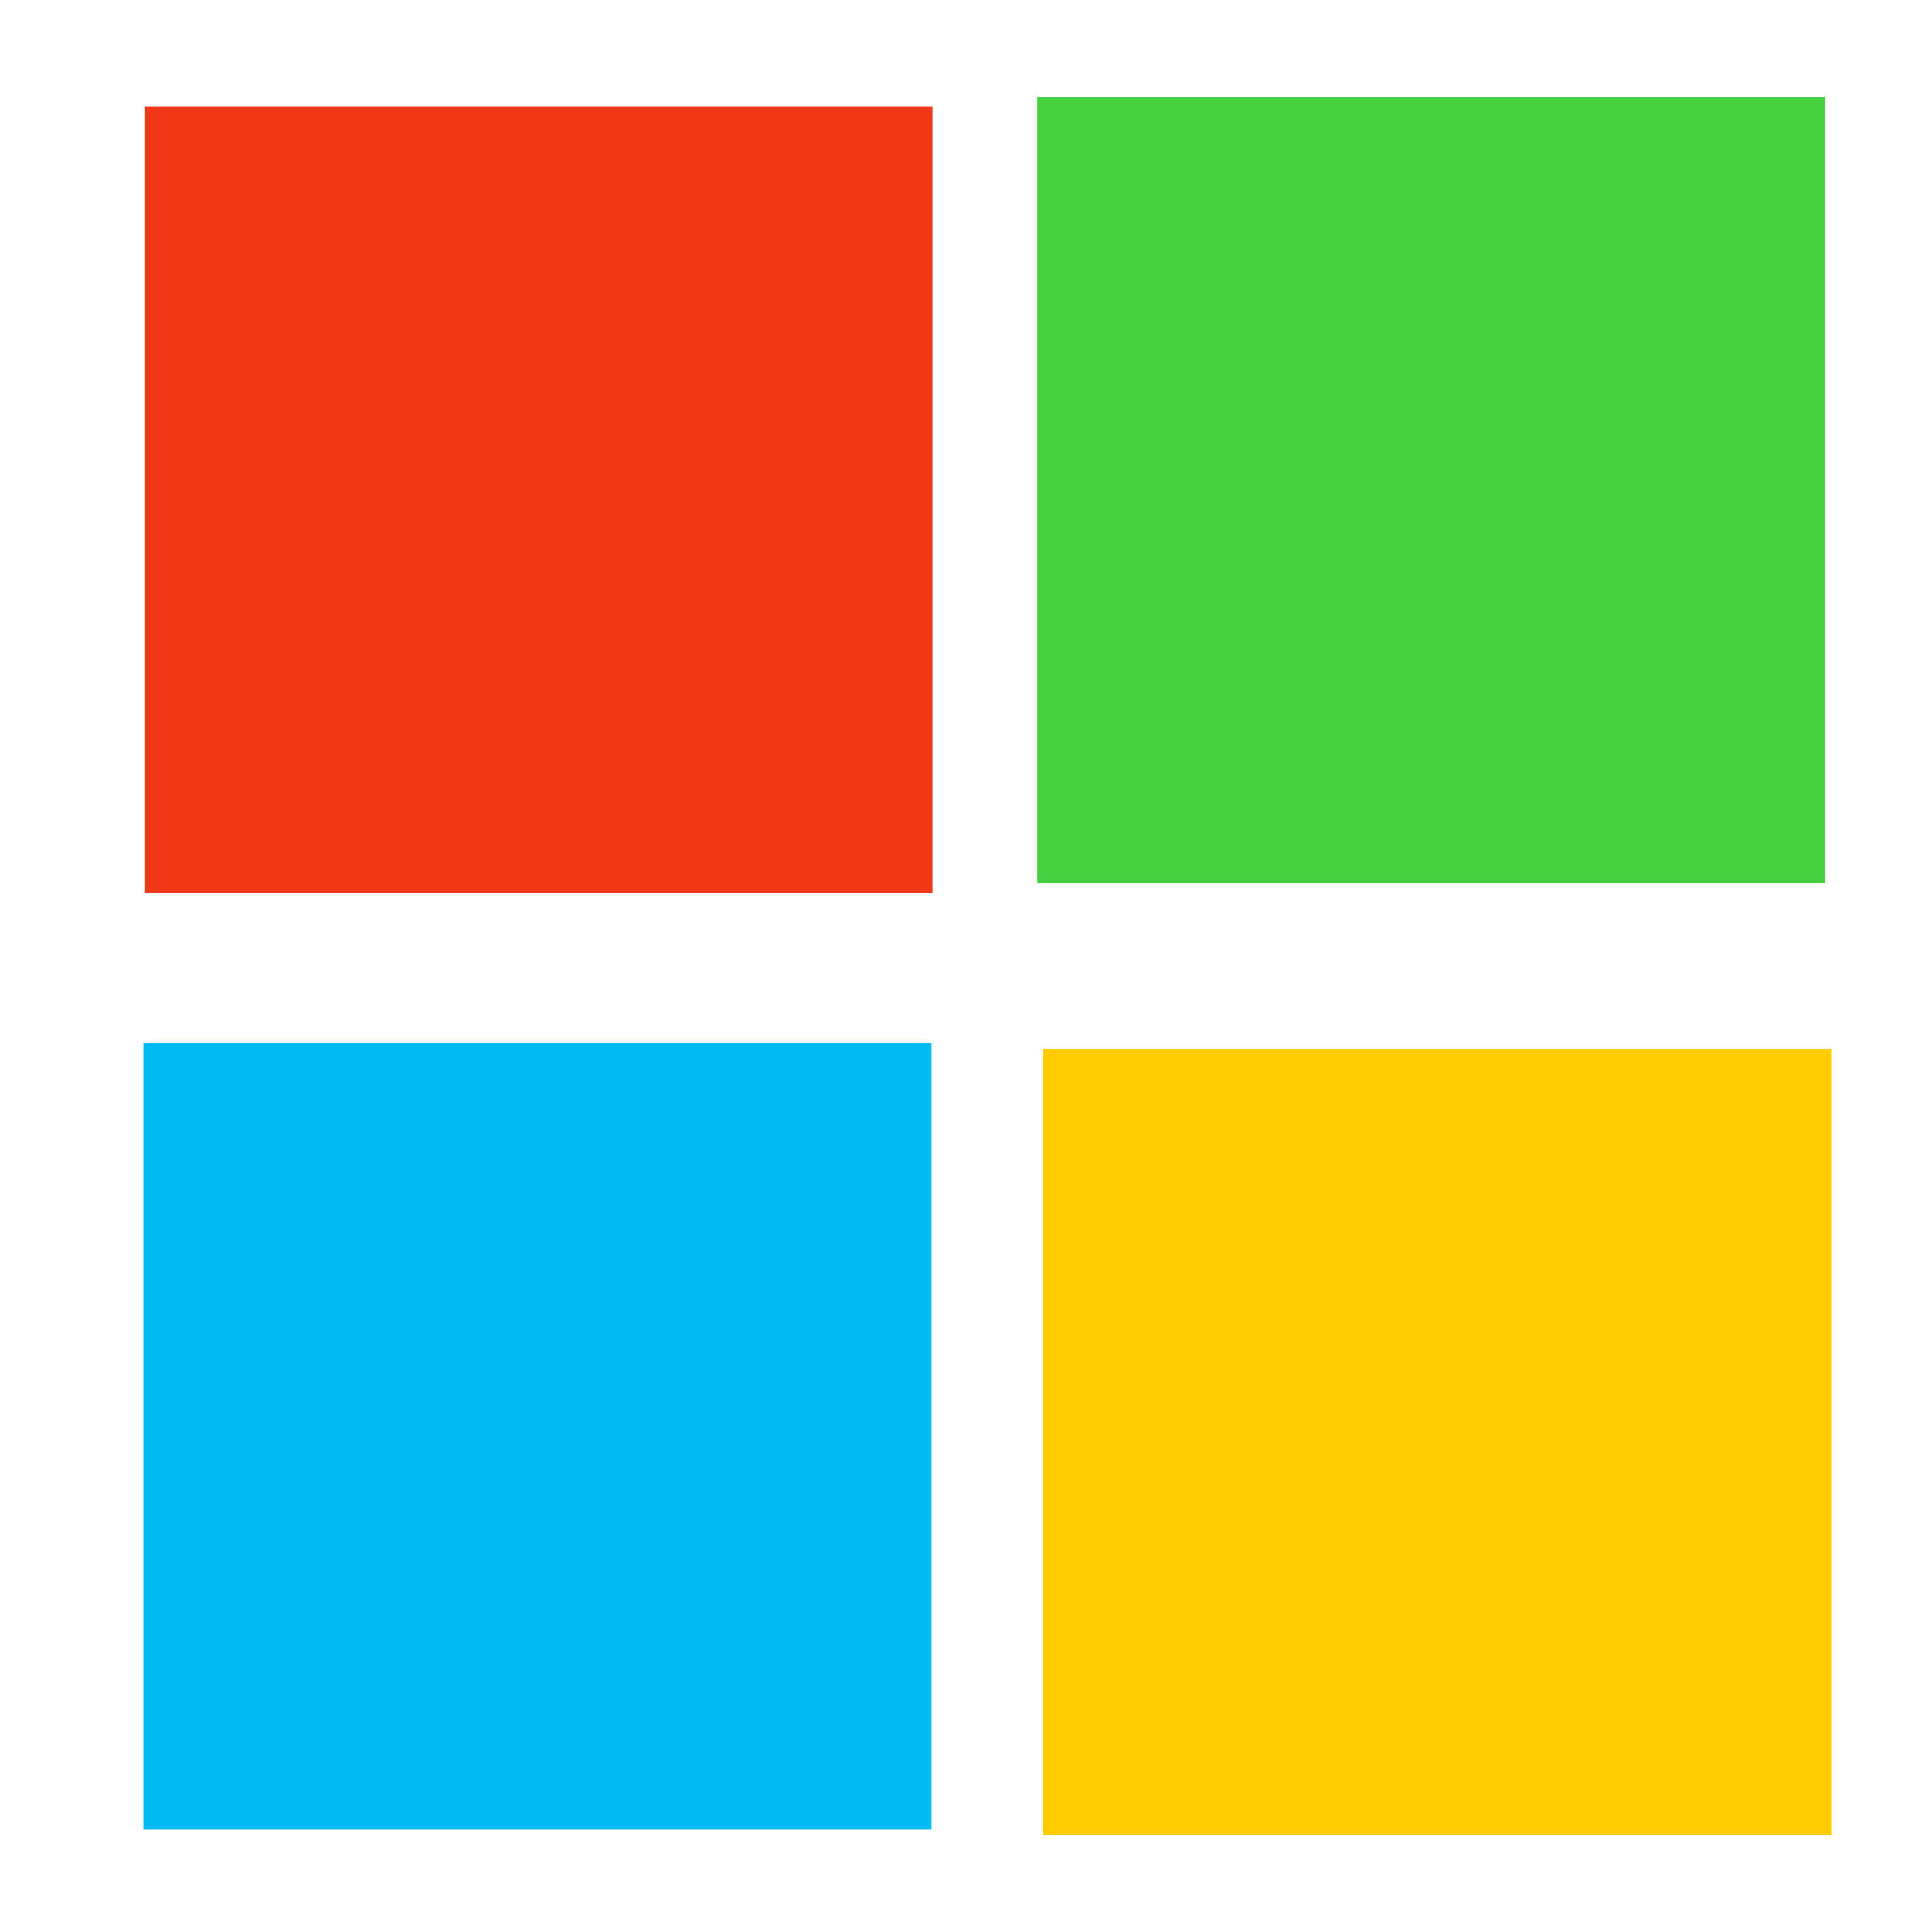 <?xml version="1.0" encoding="UTF-8" standalone="no"?>
<!-- Generator: Adobe Illustrator 19.0.0, SVG Export Plug-In . SVG Version: 6.00 Build 0)  -->

<svg
   xmlns:dc="http://purl.org/dc/elements/1.1/"
   xmlns:cc="http://creativecommons.org/ns#"
   xmlns:rdf="http://www.w3.org/1999/02/22-rdf-syntax-ns#"
   xmlns:svg="http://www.w3.org/2000/svg"
   xmlns="http://www.w3.org/2000/svg"
   xmlns:sodipodi="http://sodipodi.sourceforge.net/DTD/sodipodi-0.dtd"
   xmlns:inkscape="http://www.inkscape.org/namespaces/inkscape"
   version="1.1"
   id="Layer_1"
   x="0px"
   y="0px"
   viewBox="0 0 500 500"
   xml:space="preserve"
   inkscape:version="0.91 r13725"
   width="100%"
   height="100%"
   sodipodi:docname="microsoftonlineapps.svg"><defs
     id="defs55" /><sodipodi:namedview
     pagecolor="#ffffff"
     bordercolor="#666666"
     borderopacity="1"
     objecttolerance="10"
     gridtolerance="10"
     guidetolerance="10"
     inkscape:pageopacity="0"
     inkscape:pageshadow="2"
     inkscape:window-width="1366"
     inkscape:window-height="715"
     id="namedview53"
     showgrid="false"
     inkscape:zoom="0.52559509"
     inkscape:cx="303.40022"
     inkscape:cy="245.81586"
     inkscape:window-x="0"
     inkscape:window-y="24"
     inkscape:window-maximized="1"
     inkscape:current-layer="Layer_1" /><g
     id="g23"
     transform="translate(0,39.767)" /><g
     id="g25"
     transform="translate(0,39.767)" /><g
     id="g27"
     transform="translate(0,39.767)" /><g
     id="g29"
     transform="translate(0,39.767)" /><g
     id="g31"
     transform="translate(0,39.767)" /><g
     id="g33"
     transform="translate(0,39.767)" /><g
     id="g35"
     transform="translate(0,39.767)" /><g
     id="g37"
     transform="translate(0,39.767)" /><g
     id="g39"
     transform="translate(0,39.767)" /><g
     id="g41"
     transform="translate(0,39.767)" /><g
     id="g43"
     transform="translate(0,39.767)" /><g
     id="g45"
     transform="translate(0,39.767)" /><g
     id="g47"
     transform="translate(0,39.767)" /><g
     id="g49"
     transform="translate(0,39.767)" /><g
     id="g51"
     transform="translate(0,39.767)" /><g
     id="g3372"><rect
       transform="scale(-1,-1)"
       ry="0"
       y="-231.061"
       x="-241.324"
       height="203.549"
       width="203.96"
       id="rect2986"
       style="fill:#f03916;fill-opacity:1;fill-rule:evenodd;stroke:none;stroke-width:0.202" /><rect
       transform="scale(-1,1)"
       ry="0"
       y="271.451"
       x="-473.911"
       height="203.549"
       width="203.96"
       id="rect2986-3"
       style="fill:#ffcc00;fill-opacity:1;fill-rule:evenodd;stroke:none;stroke-width:0.202" /><rect
       transform="scale(-1,-1)"
       ry="0"
       y="-473.488"
       x="-241.068"
       height="203.549"
       width="203.96"
       id="rect2986-6"
       style="fill:#00bbf2;fill-opacity:1;fill-rule:evenodd;stroke:none;stroke-width:0.202" /><rect
       transform="scale(-1,1)"
       ry="0"
       y="25"
       x="-472.399"
       height="203.549"
       width="203.96"
       id="rect2986-7"
       style="fill:#45d03f;fill-opacity:1;fill-rule:evenodd;stroke:none;stroke-width:0.202" /></g></svg>